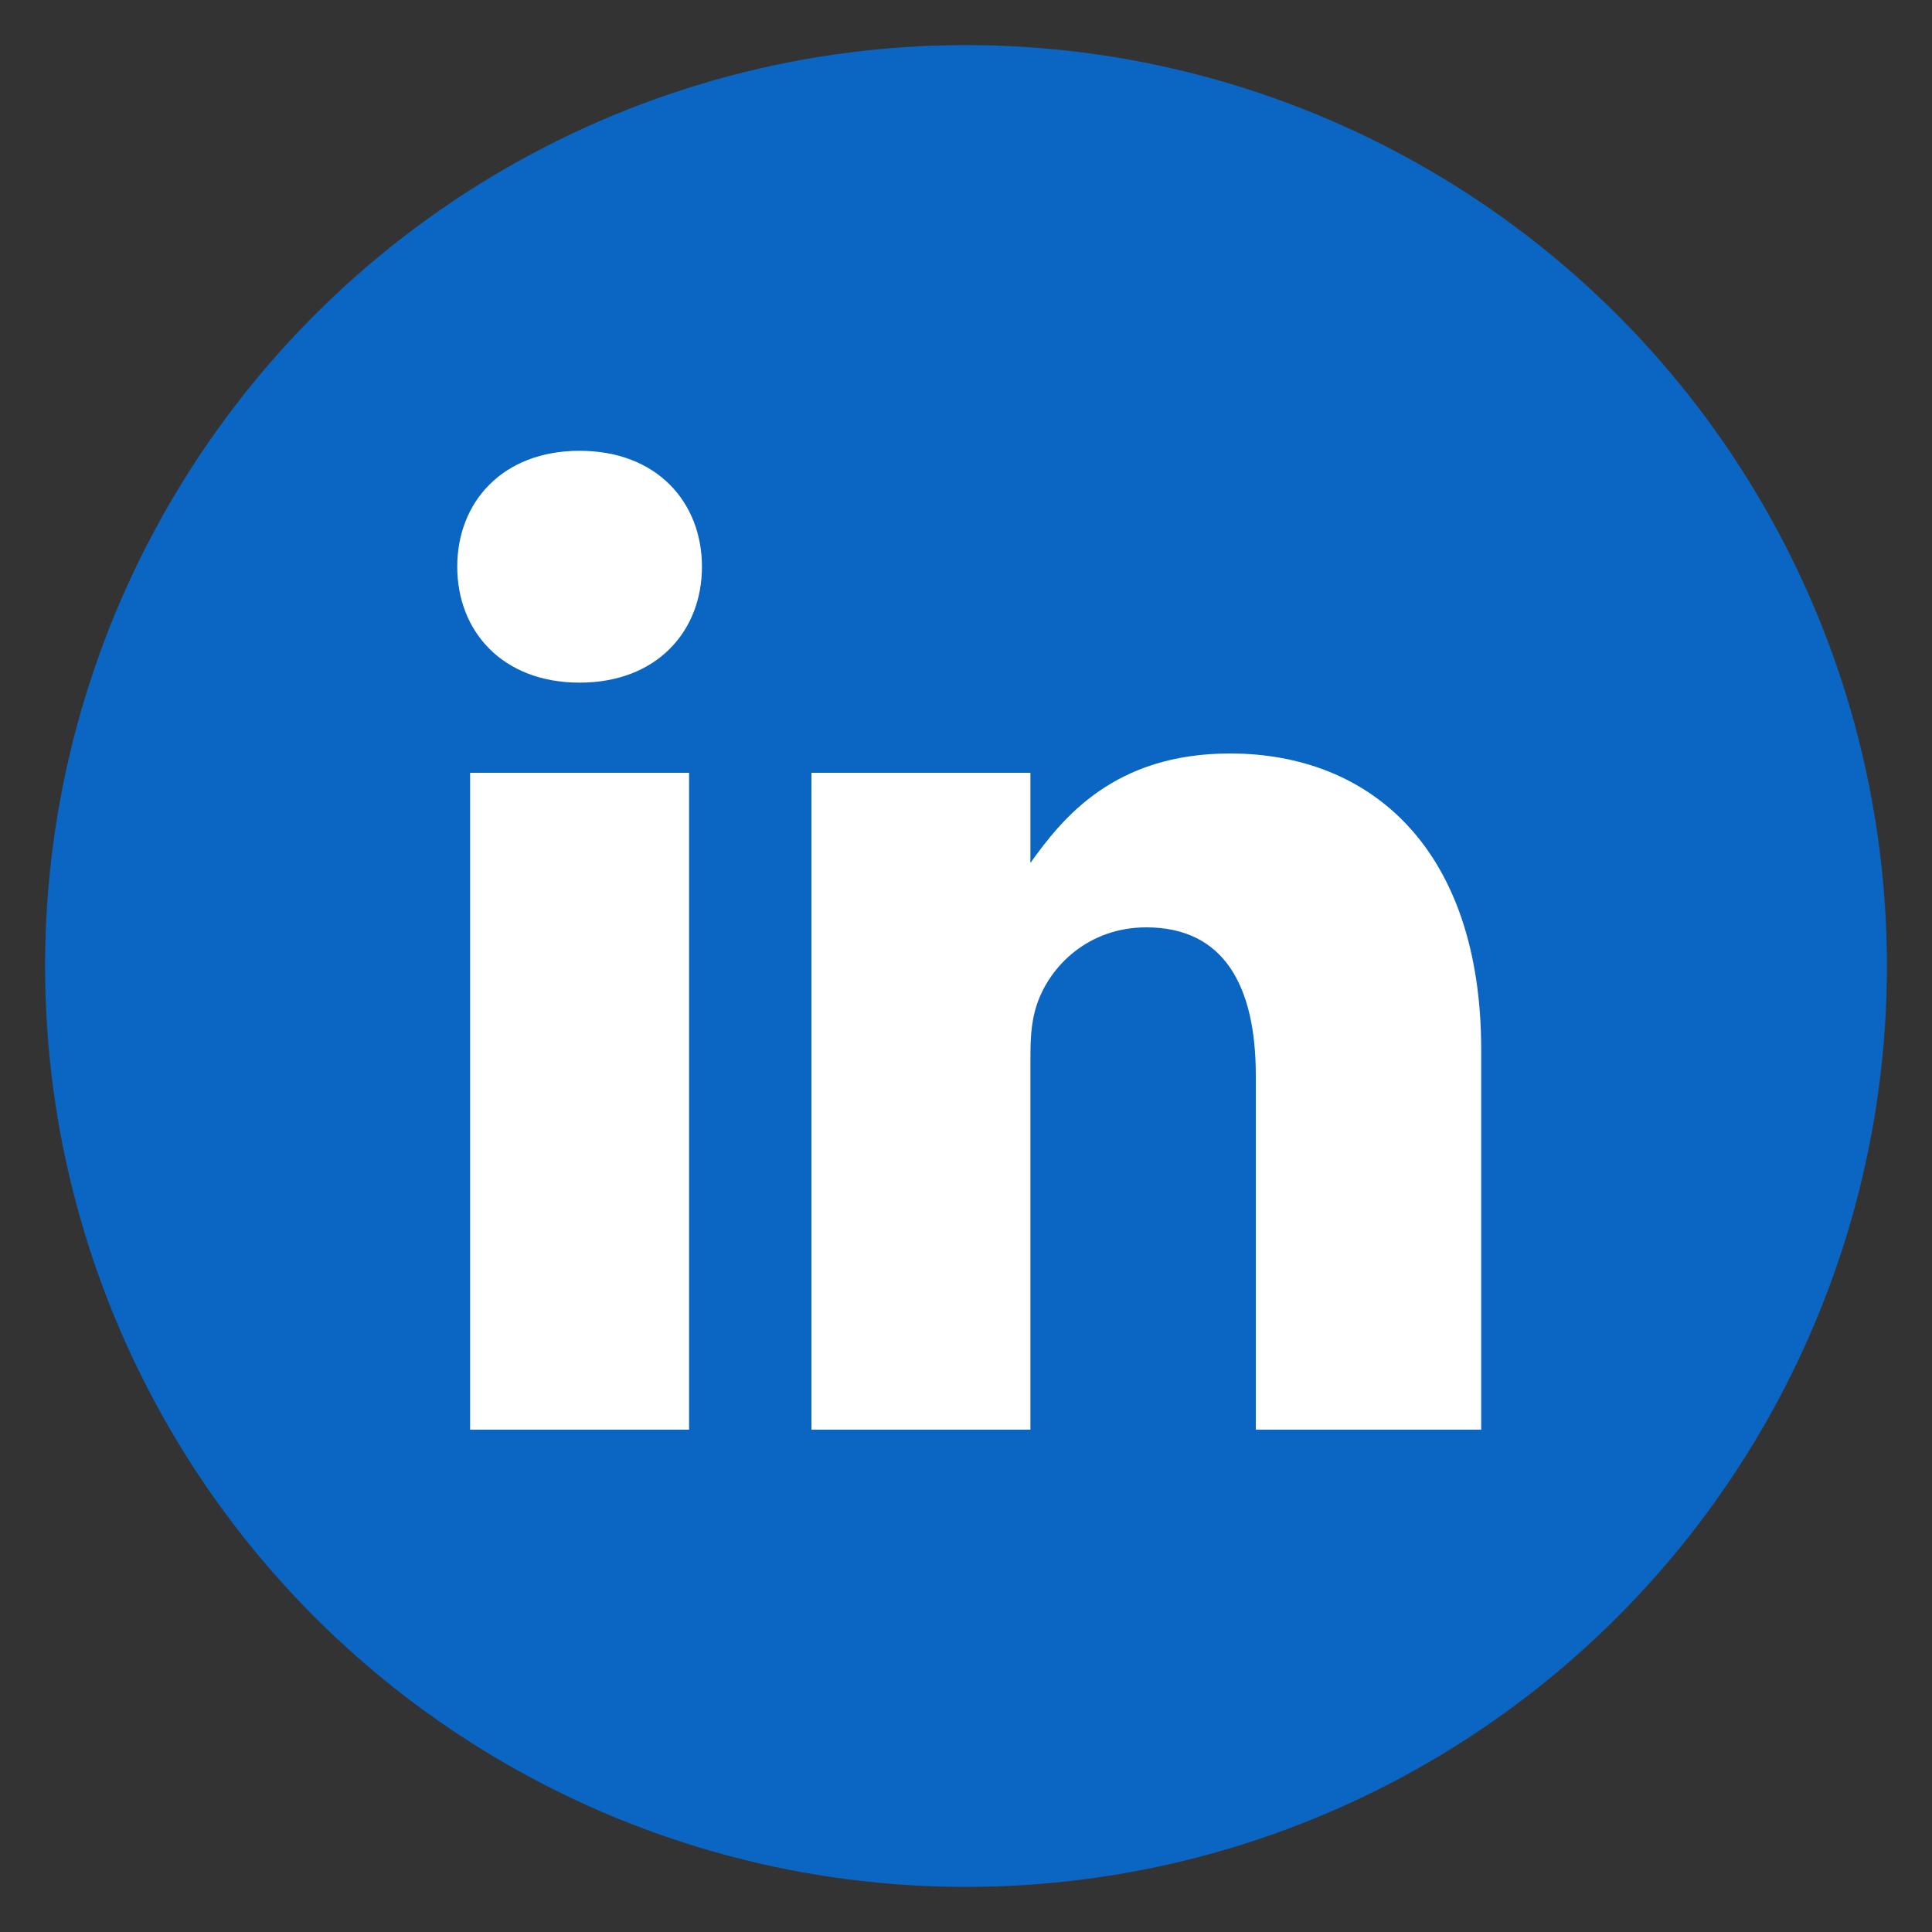 <?xml version="1.0" encoding="utf-8"?>
<!-- Generator: Adobe Illustrator 21.1.0, SVG Export Plug-In . SVG Version: 6.00 Build 0)  -->
<svg version="1.1" id="图层_1" xmlns="http://www.w3.org/2000/svg" xmlns:xlink="http://www.w3.org/1999/xlink" x="0px" y="0px"
	 width="30px" height="30px" viewBox="0 0 30 30" style="enable-background:new 0 0 30 30;" xml:space="preserve">
<rect x="0" y="0" width="30" height="30" fill="#333333" stroke="none"/>
<style type="text/css">
	.st0{fill:#0A66C2;}
	.st1{fill:#FFFFFF;}
</style>
<g>
	<circle class="st0" cx="15" cy="15" r="14.3"/>
</g>
<path class="st1" d="M10.7,22.2H7.3V12h3.4V22.2z M9,10.6L9,10.6c-1.2,0-1.9-0.8-1.9-1.8C7.1,7.8,7.8,7,9,7s1.9,0.8,1.9,1.8
	C10.9,9.8,10.2,10.6,9,10.6z M22.9,22.2h-3.4v-5.5c0-1.4-0.5-2.3-1.7-2.3c-0.9,0-1.5,0.6-1.7,1.2C16,15.9,16,16.2,16,16.5v5.7h-3.4
	c0,0,0-9.3,0-10.2H16v1.4c0.5-0.7,1.3-1.7,3.1-1.7c2.2,0,3.9,1.5,3.9,4.6V22.2z"/>
</svg>
